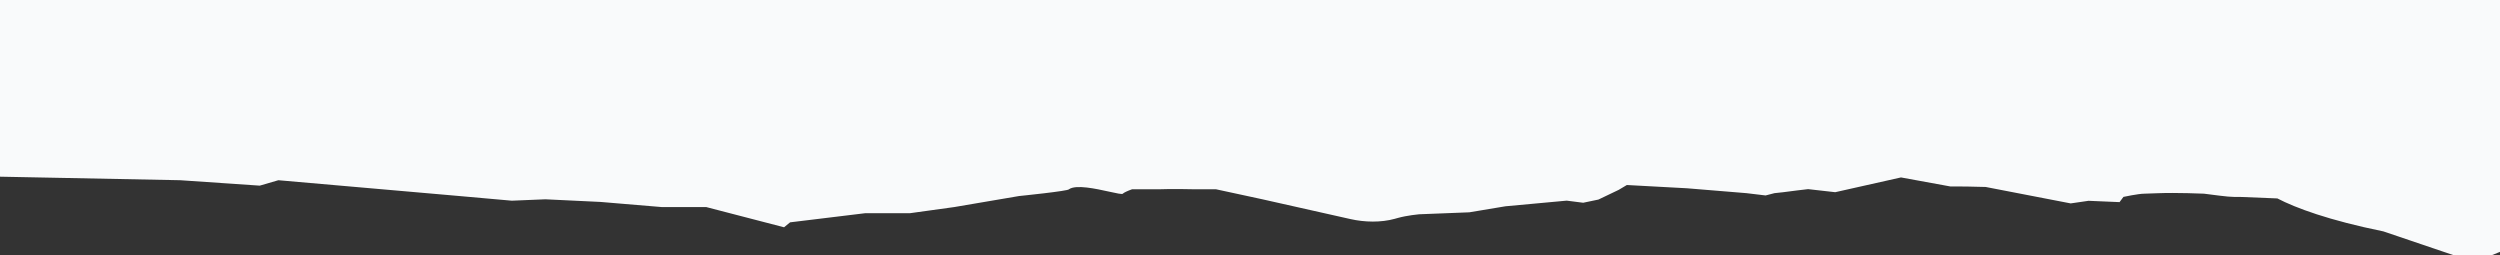 <svg width="1440" height="147" preserveAspectRatio="none" fill="none" xmlns="http://www.w3.org/2000/svg"><rect width="100%" height="100%" fill="#333333" stroke="none"/><path d="M498.48 122.787h25.77l25.421-3.522 37.311-6.349s28.748-2.915 28.748-3.903c4.039-2.833 15.495-.307 23.306 1.415h.001c4.163.918 7.29 1.607 7.707 1.136.505-.571 2.623-1.578 5.34-2.551h16.064c6.27-.302 19.175 0 19.175 0h13.061l26.753 5.779s32.202 7.217 50.775 11.406c8.18 1.845 17.552 2.039 25.468-.16.556-.154 1.116-.311 1.676-.468 5.46-1.53 12.321-2.142 12.321-2.142l28.948-1.133 20.833-3.474 35.271-3.25 9.479 1.213 8.791-1.836 11.676-5.59 4.69-2.791 34.634 1.878 34.311 2.818 10.98 1.319s3.27-.853 5.09-1.319l5.12-.556c2.09-.35 14.27-1.768 14.27-1.768l15.61 1.768 37.89-8.508 28.43 5.197c5.9 0 12.07 0 20.36.299l48.96 9.463 10.3-1.497 17.84.759 2.24-3.013s8.61-1.852 12.11-1.852c1.31 0 4.17-.118 7.71-.265 10.38-.429 26.57.265 26.57.265l.61.079c14.06 1.817 14.06 1.817 21 1.817l20.66.839c10.62 5.52 29.73 12.623 61.08 18.99L1413.3 147h21.91l4.79-1.928V0H0l.001 101.769L103.792 103.806l45.829 3.125 10.719-3.125 104.302 9.11 30.16 2.681 19.332-.805 31.766 1.521 35.244 2.952h25.633l44.845 11.645 3.471-2.849 43.387-5.274z" fill="#F9FAFB"/></svg>